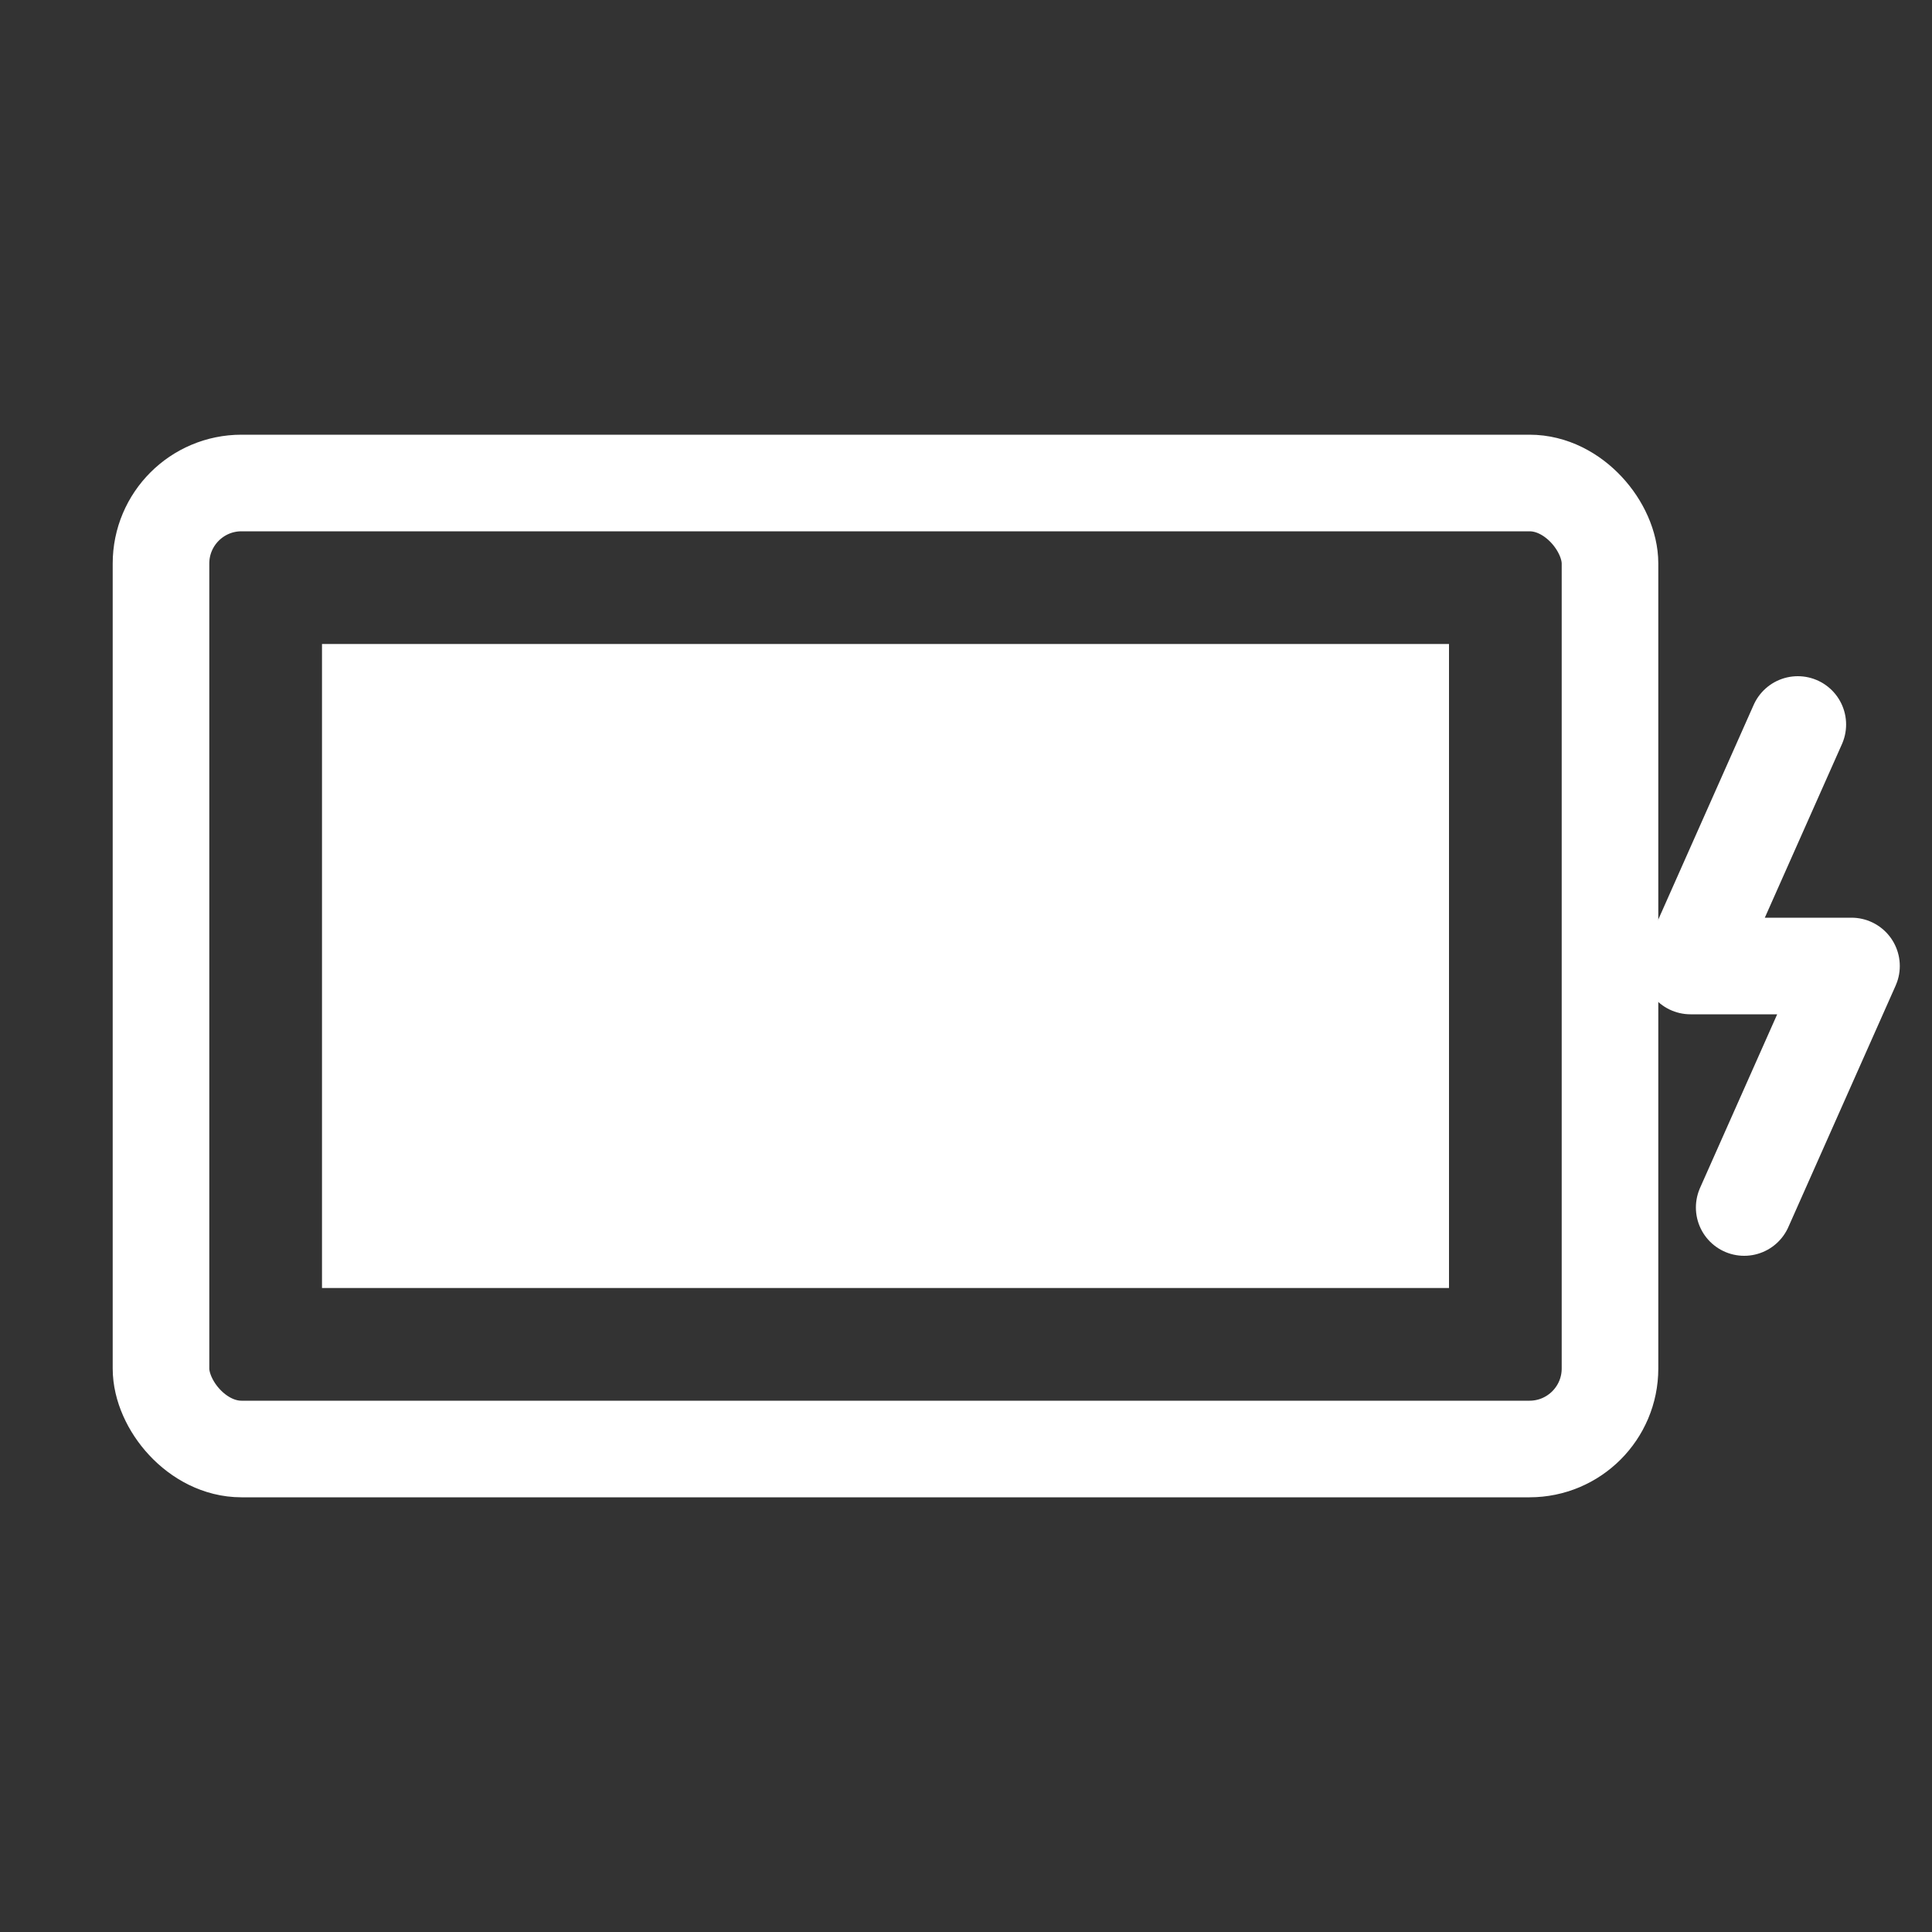 <svg width="24" height="24" viewBox="0 0 24 24" fill="none" xmlns="http://www.w3.org/2000/svg">
<rect x="0" y="0" width="24" height="24" fill="#333333" stroke="none"/>
<rect x="2" y="6" width="18" height="12" rx="1" stroke="#ffffff" stroke-width="1.2"/>
<path d="M4 8H18V16H4V8Z" fill="#ffffff"/>
<path d="M22.333 9L21 12H23L21.667 15" stroke="#ffffff" stroke-width="1.2" stroke-linecap="round" stroke-linejoin="round"/>
</svg>
